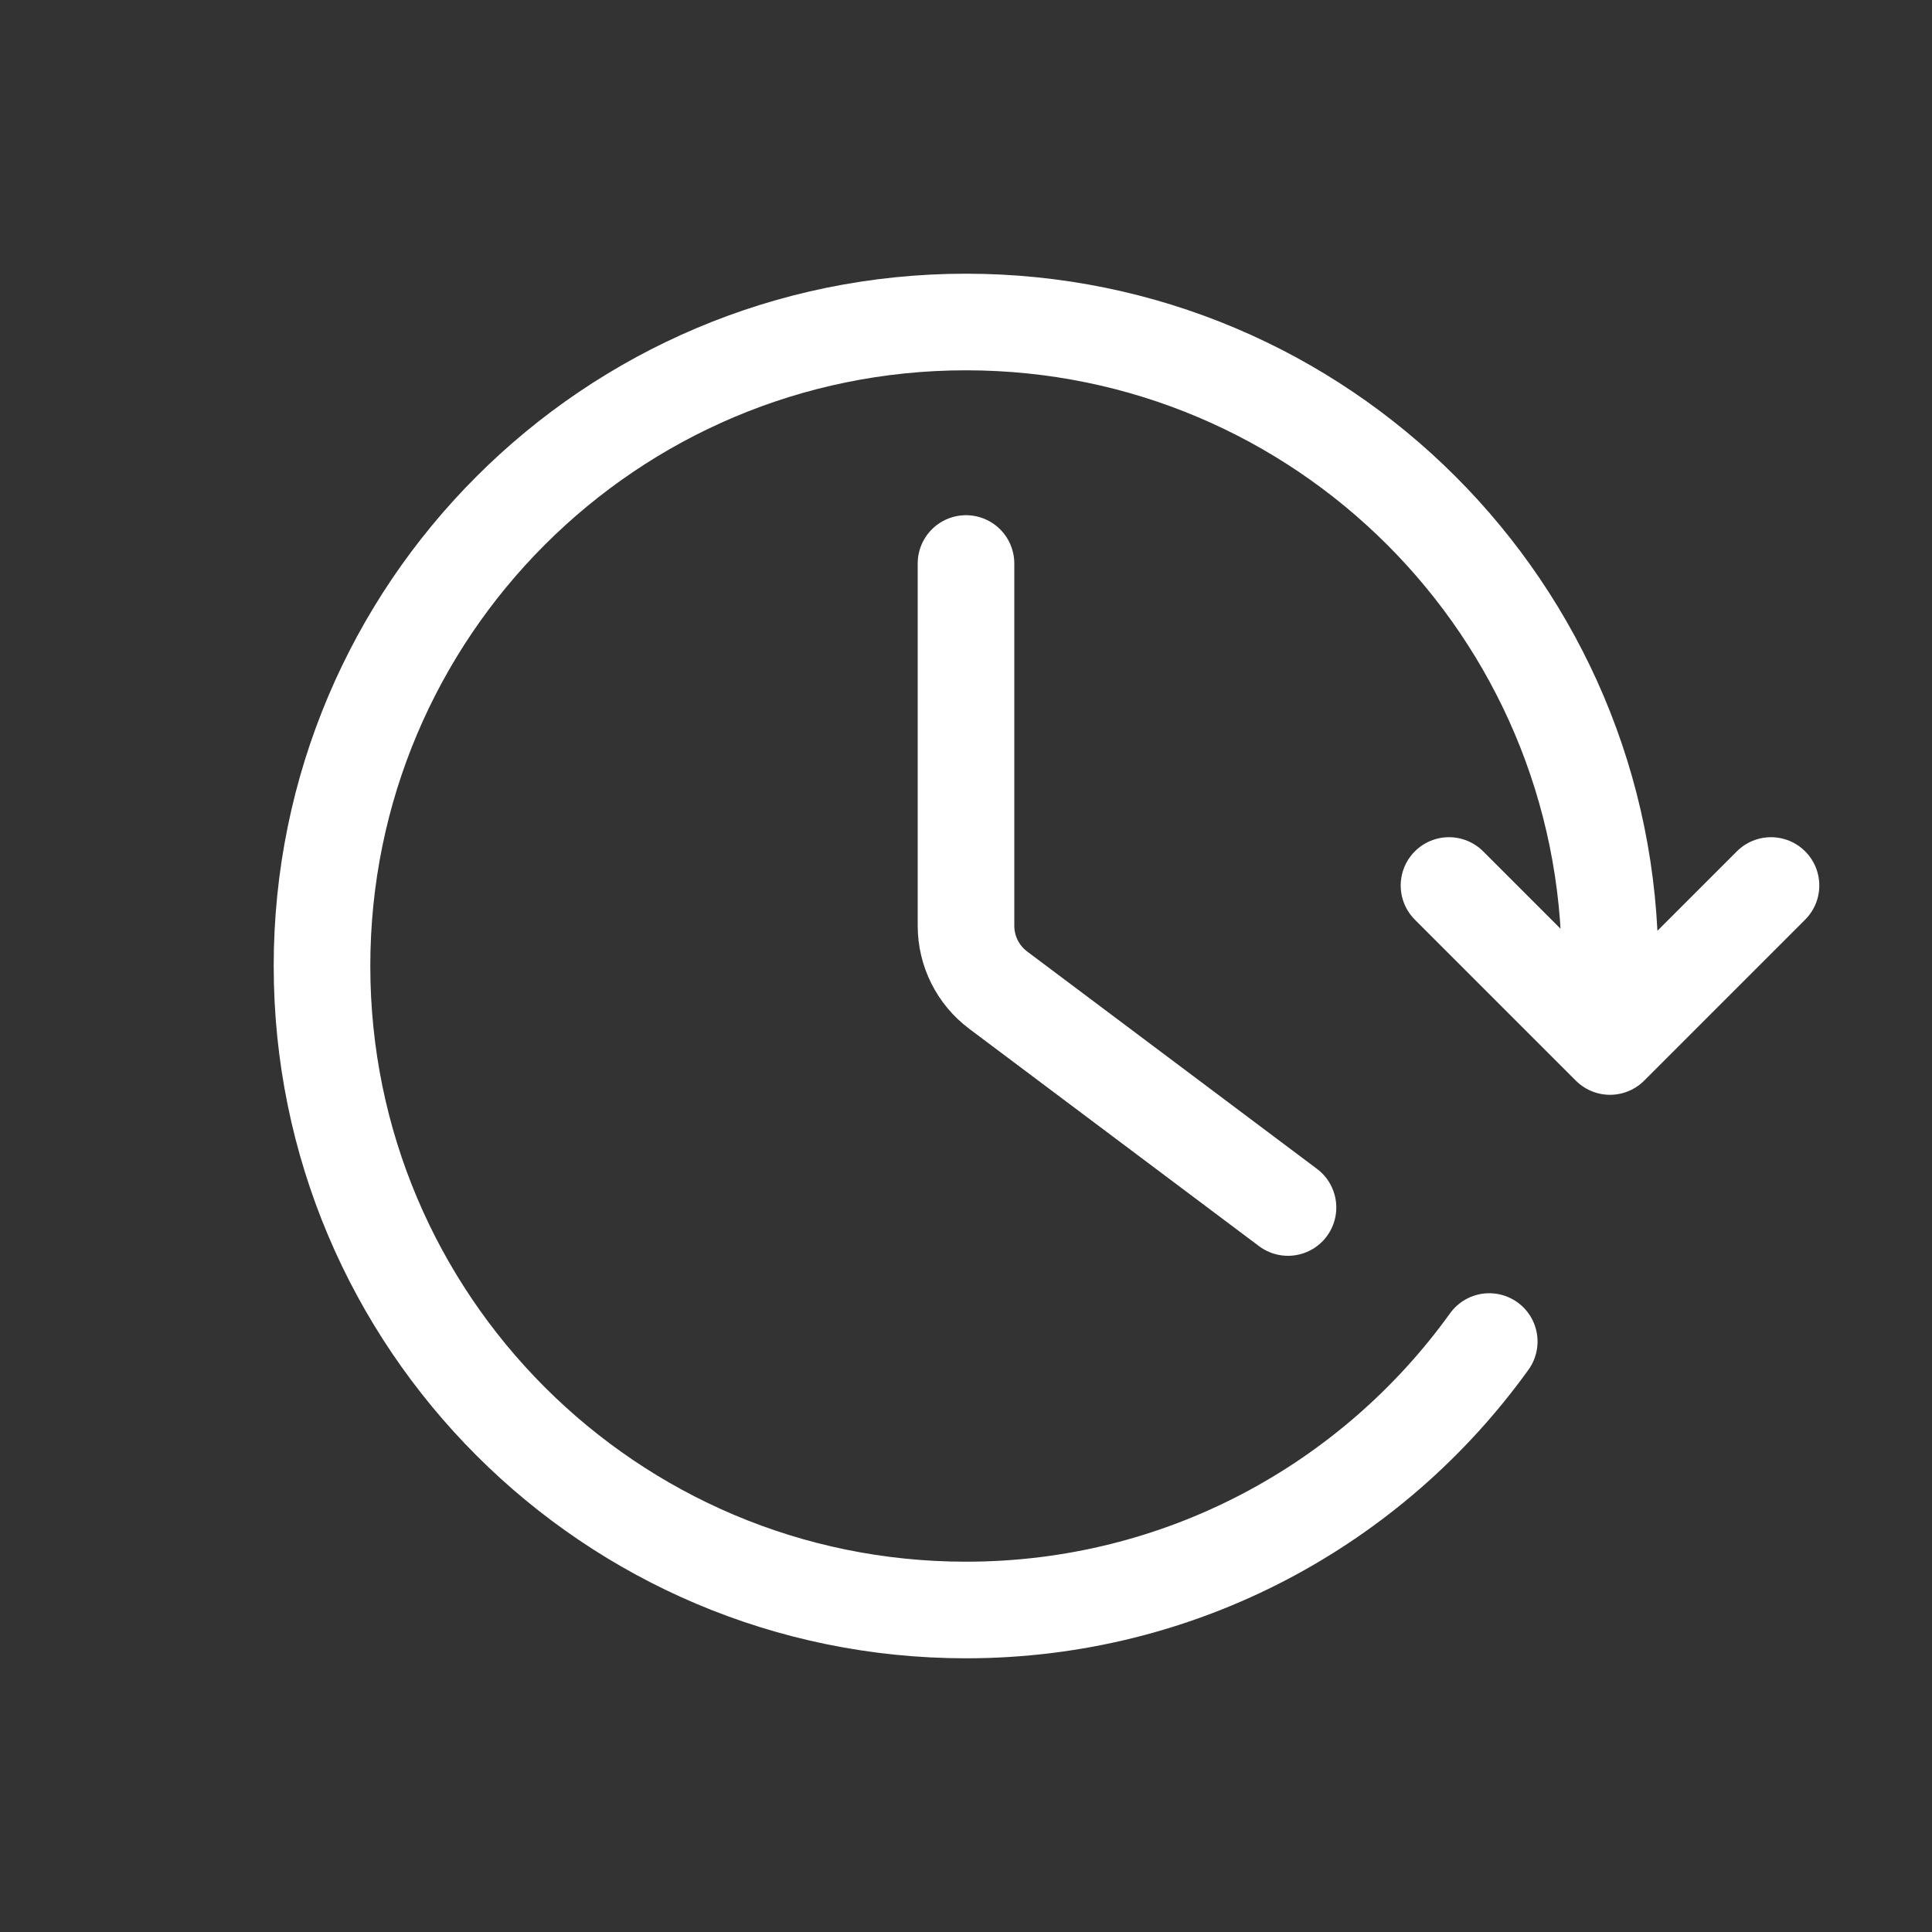 <svg width="24" height="24" viewBox="0 0 24 24" fill="none" xmlns="http://www.w3.org/2000/svg">
<rect x="0" y="0" width="24" height="24" fill="#333333" stroke="none"/>
<path d="M20 12C20 7.582 16.418 4 12 4C7.582 4 4 7.582 4 12C4 16.418 7.582 20 12 20C14.678 20 17.048 18.684 18.5 16.665M12 7V11.5C12 11.815 12.148 12.111 12.4 12.3L16 15M18 11L20 13L22 11" stroke="white" stroke-width="1.2" stroke-linecap="round" stroke-linejoin="round"/>
</svg>
